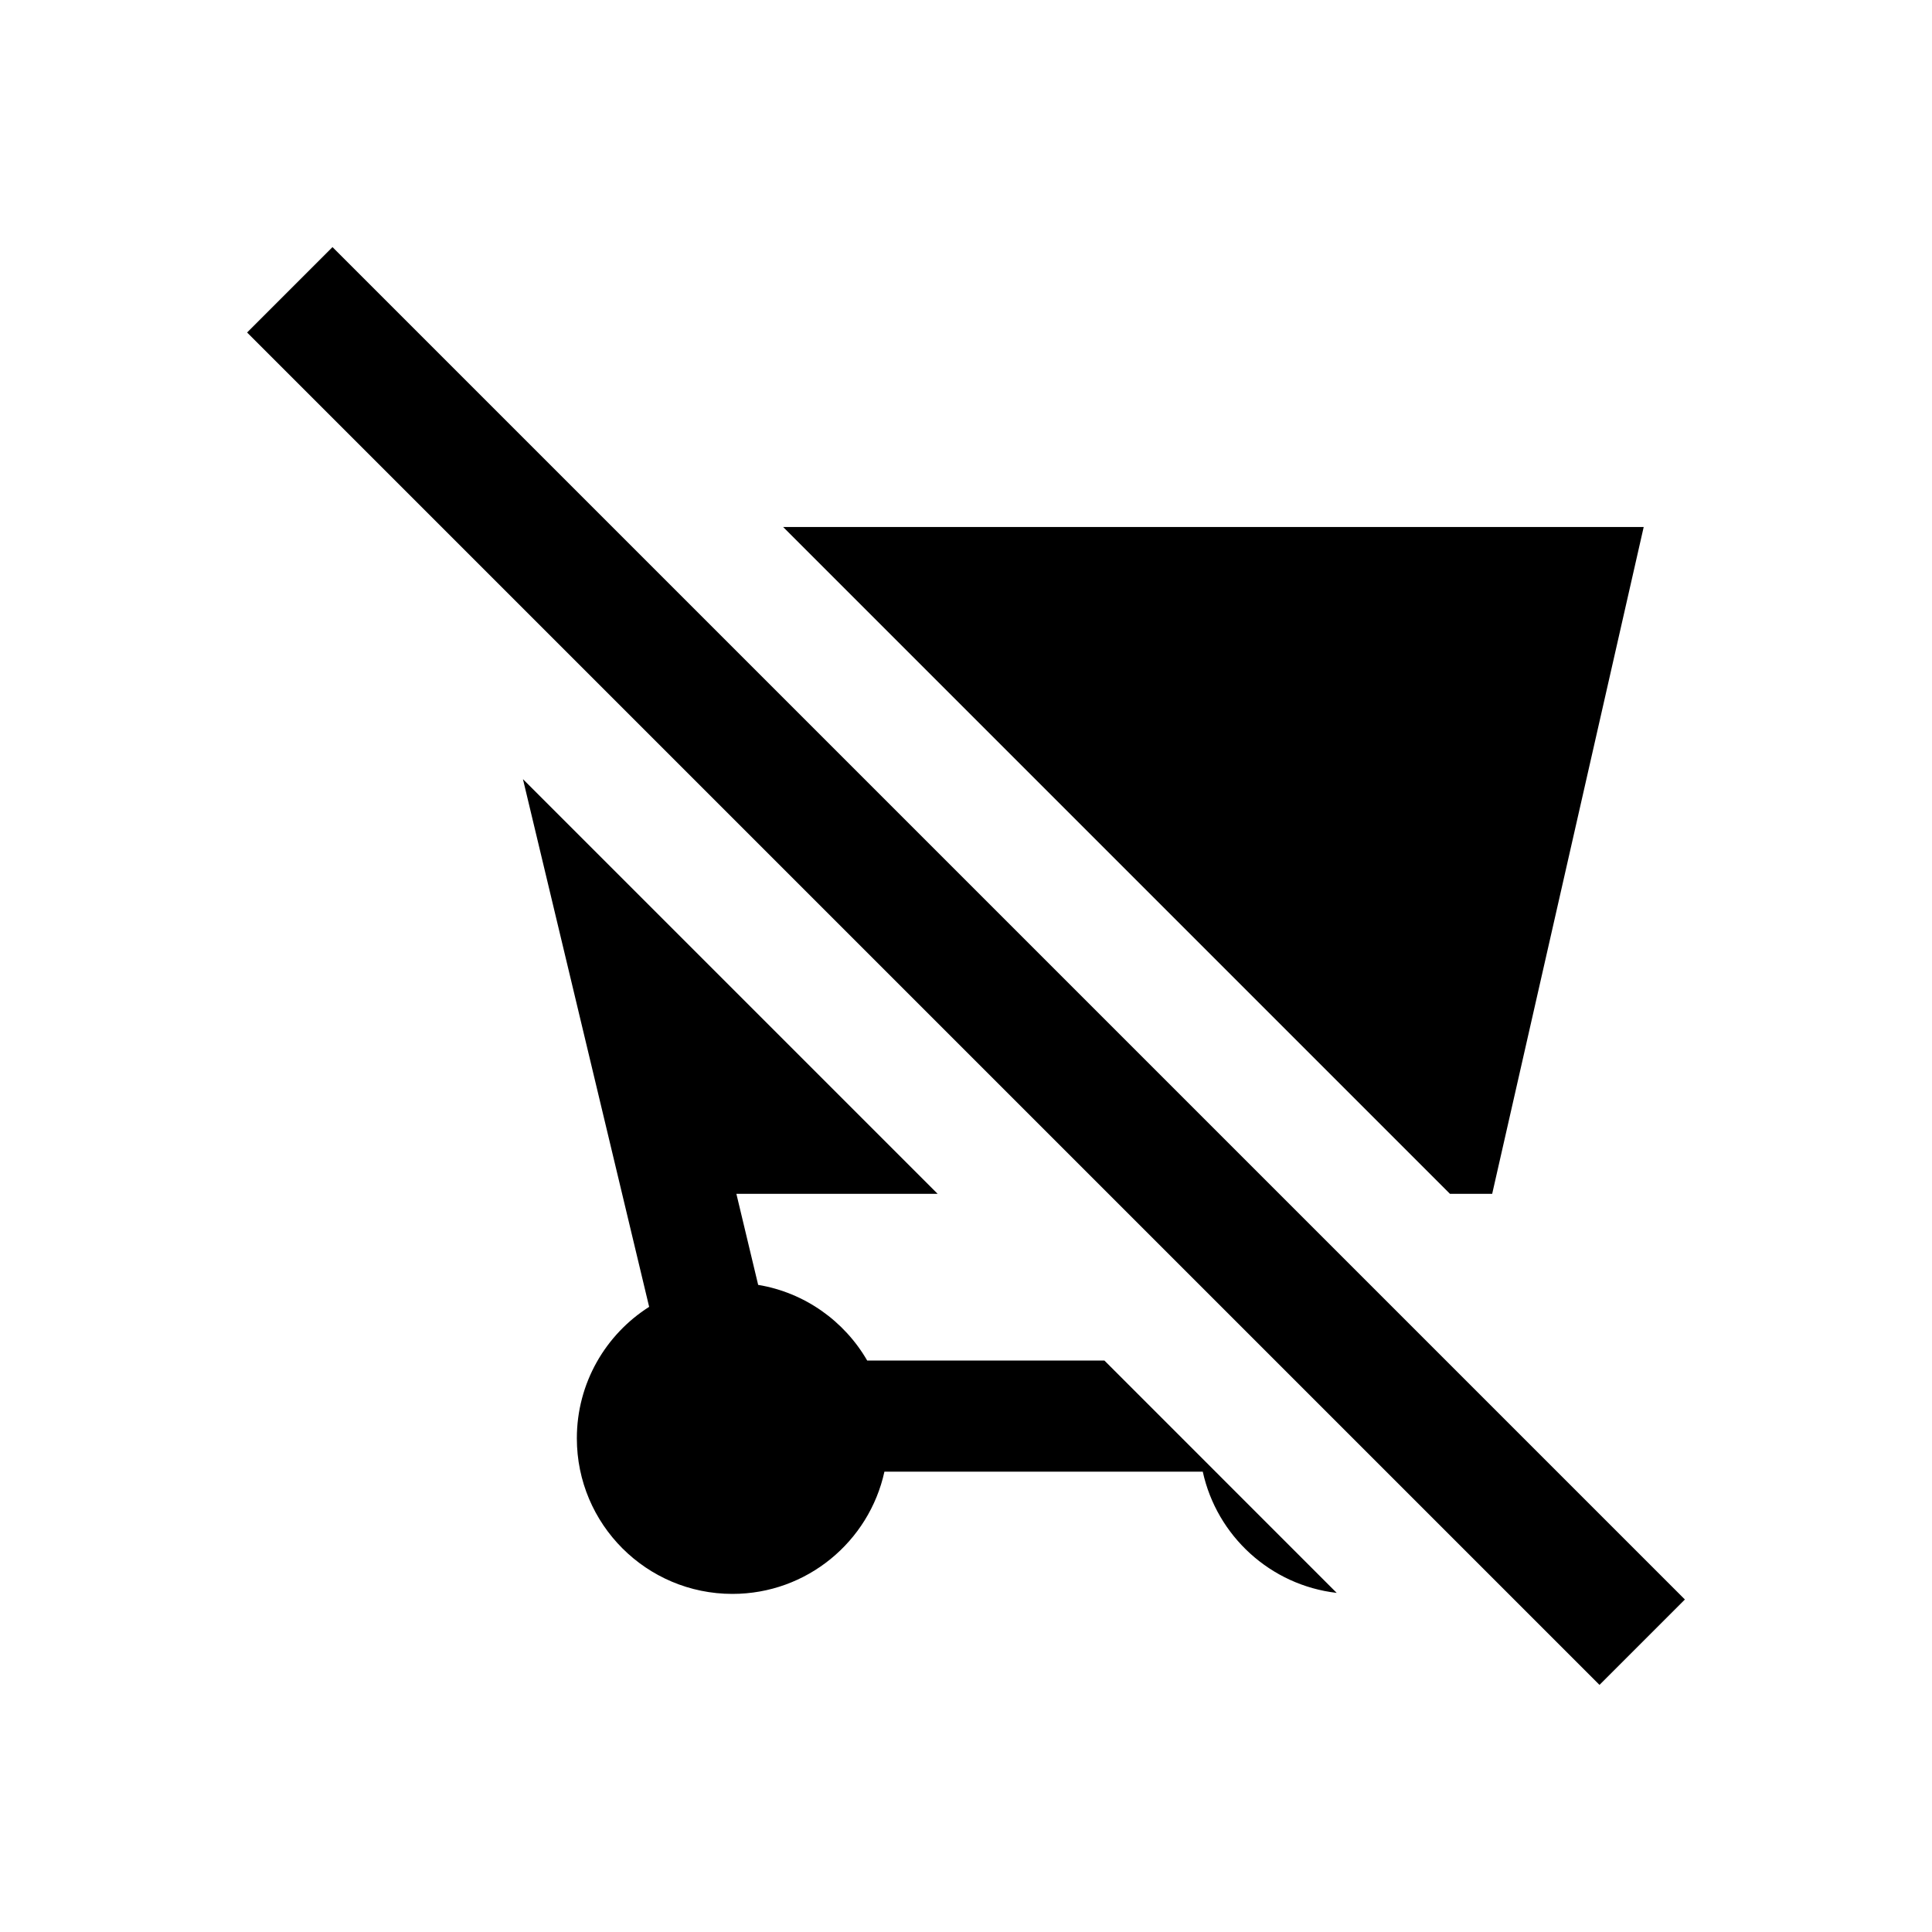<svg width="40" height="40" viewBox="0 0 40 40" xmlns="http://www.w3.org/2000/svg">
<path d="M33.116 34.884L34.884 33.116L6.884 5.116L5.116 6.884L33.116 34.884Z"/>
<path d="M13.44 27.057L10.827 16.131L19.413 24.717H15.246L15.697 26.602C16.662 26.762 17.482 27.352 17.954 28.168H22.865L27.675 32.979C26.302 32.82 25.192 31.798 24.902 30.469H18.311C17.995 31.916 16.706 33 15.164 33C13.385 33 11.943 31.558 11.943 29.779C11.943 28.634 12.54 27.628 13.44 27.057Z"/>
<path d="M16.214 10.911L30.02 24.717H30.894L34.031 10.911H16.214Z"/>
</svg>
